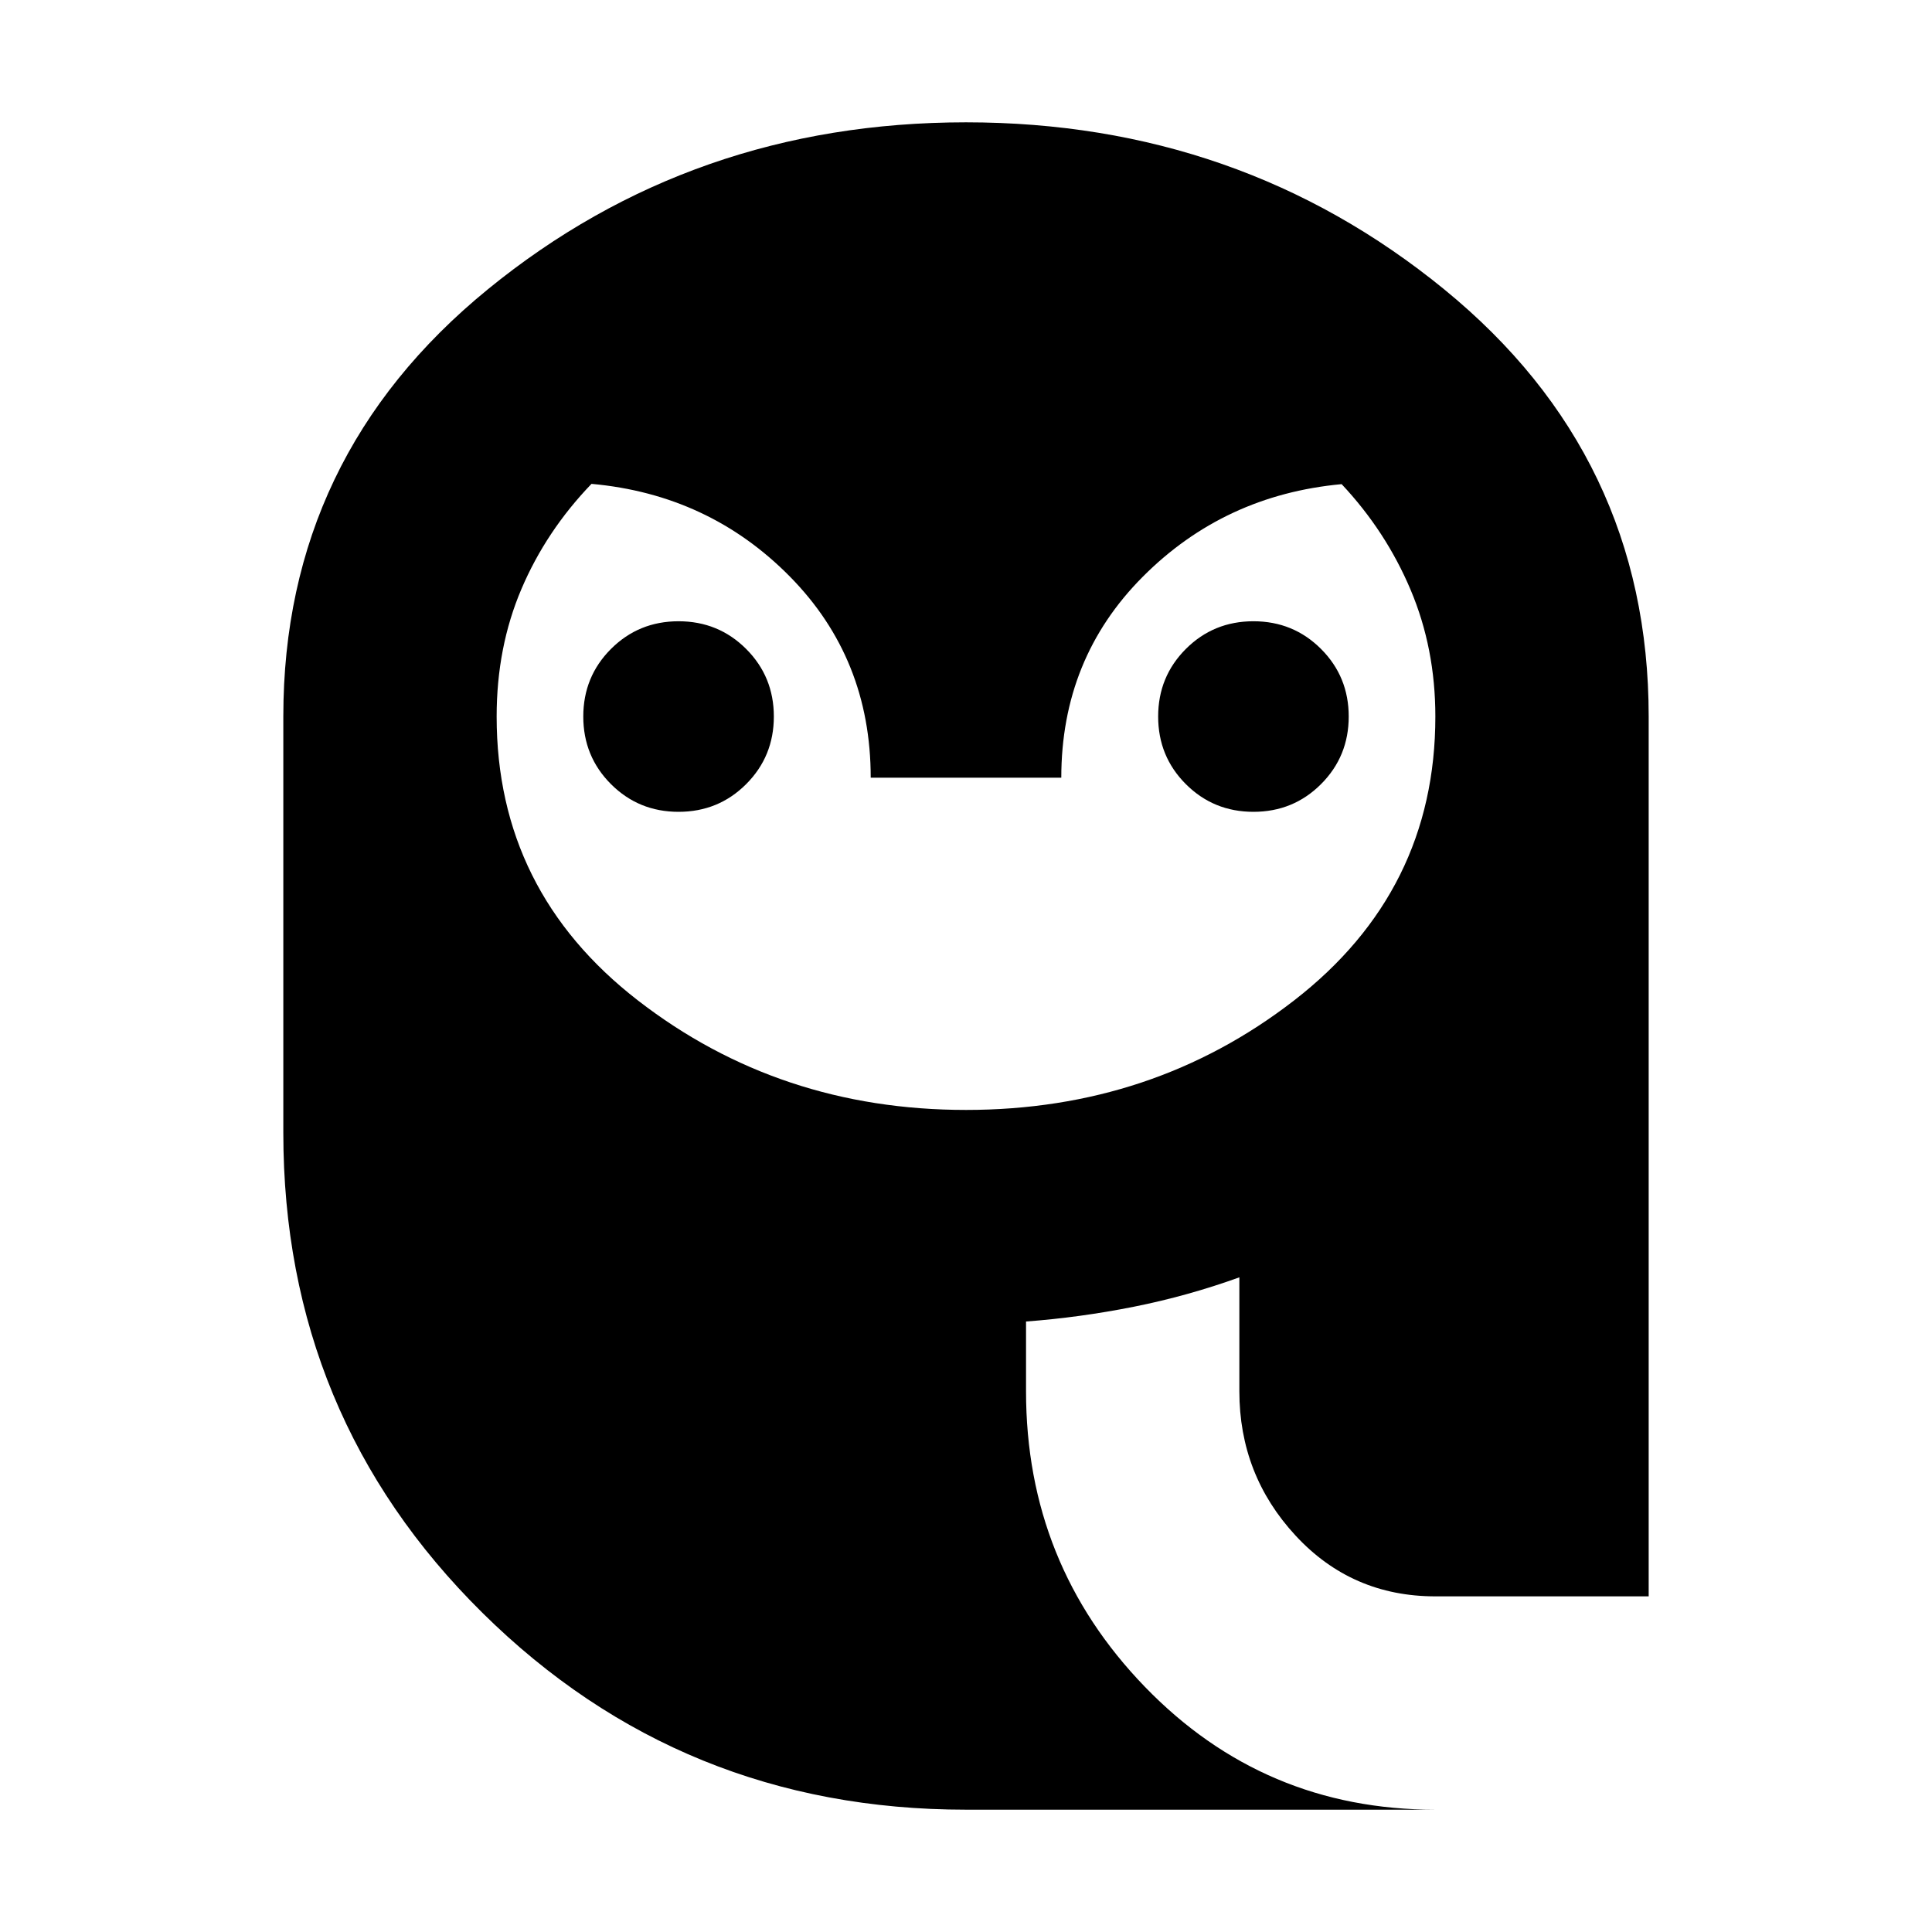 <svg xmlns="http://www.w3.org/2000/svg" height="24" viewBox="0 -960 960 960" width="24"><path d="M480-408.48q92.74 0 162.98-54.37t70.24-141.11q0-33.87-12.29-62.95-12.28-29.09-34.28-52.52-58.35 5.39-98.82 46.02-40.48 40.63-40.48 99.84h-94.7q0-59.21-40.19-99.97-40.2-40.76-98.55-46.03-22.56 23.44-34.84 52.31-12.29 28.87-12.29 63.3 0 86.74 70.24 141.11 70.24 54.37 162.98 54.37ZM337.17-556.61q-19.82 0-33.58-13.76-13.76-13.76-13.76-33.59 0-19.82 13.76-33.58 13.76-13.76 33.58-13.76 19.83 0 33.59 13.76 13.76 13.76 13.76 33.58 0 19.83-13.76 33.59-13.76 13.76-33.59 13.76Zm285.66 0q-19.83 0-33.59-13.76-13.76-13.76-13.76-33.59 0-19.82 13.76-33.58Q603-651.3 622.83-651.3q19.82 0 33.58 13.76 13.76 13.76 13.76 33.58 0 19.83-13.76 33.59-13.76 13.76-33.58 13.76ZM480-60.78q-141.35 0-240.28-97.81-98.94-97.8-98.94-238.58v-206.79q0-129.34 101.65-212.3Q344.09-899.22 480-899.22t237.57 82.96q101.65 82.96 101.65 212.3v437.18h-106q-41.52 0-69.46-30.2-27.93-30.19-27.93-71.72v-56.6q-25.66 9.26-52.44 14.61-26.78 5.34-53.56 7.34v34.65q0 85.83 59.06 146.87 59.07 61.05 144.33 61.05H480Z"/></svg>
